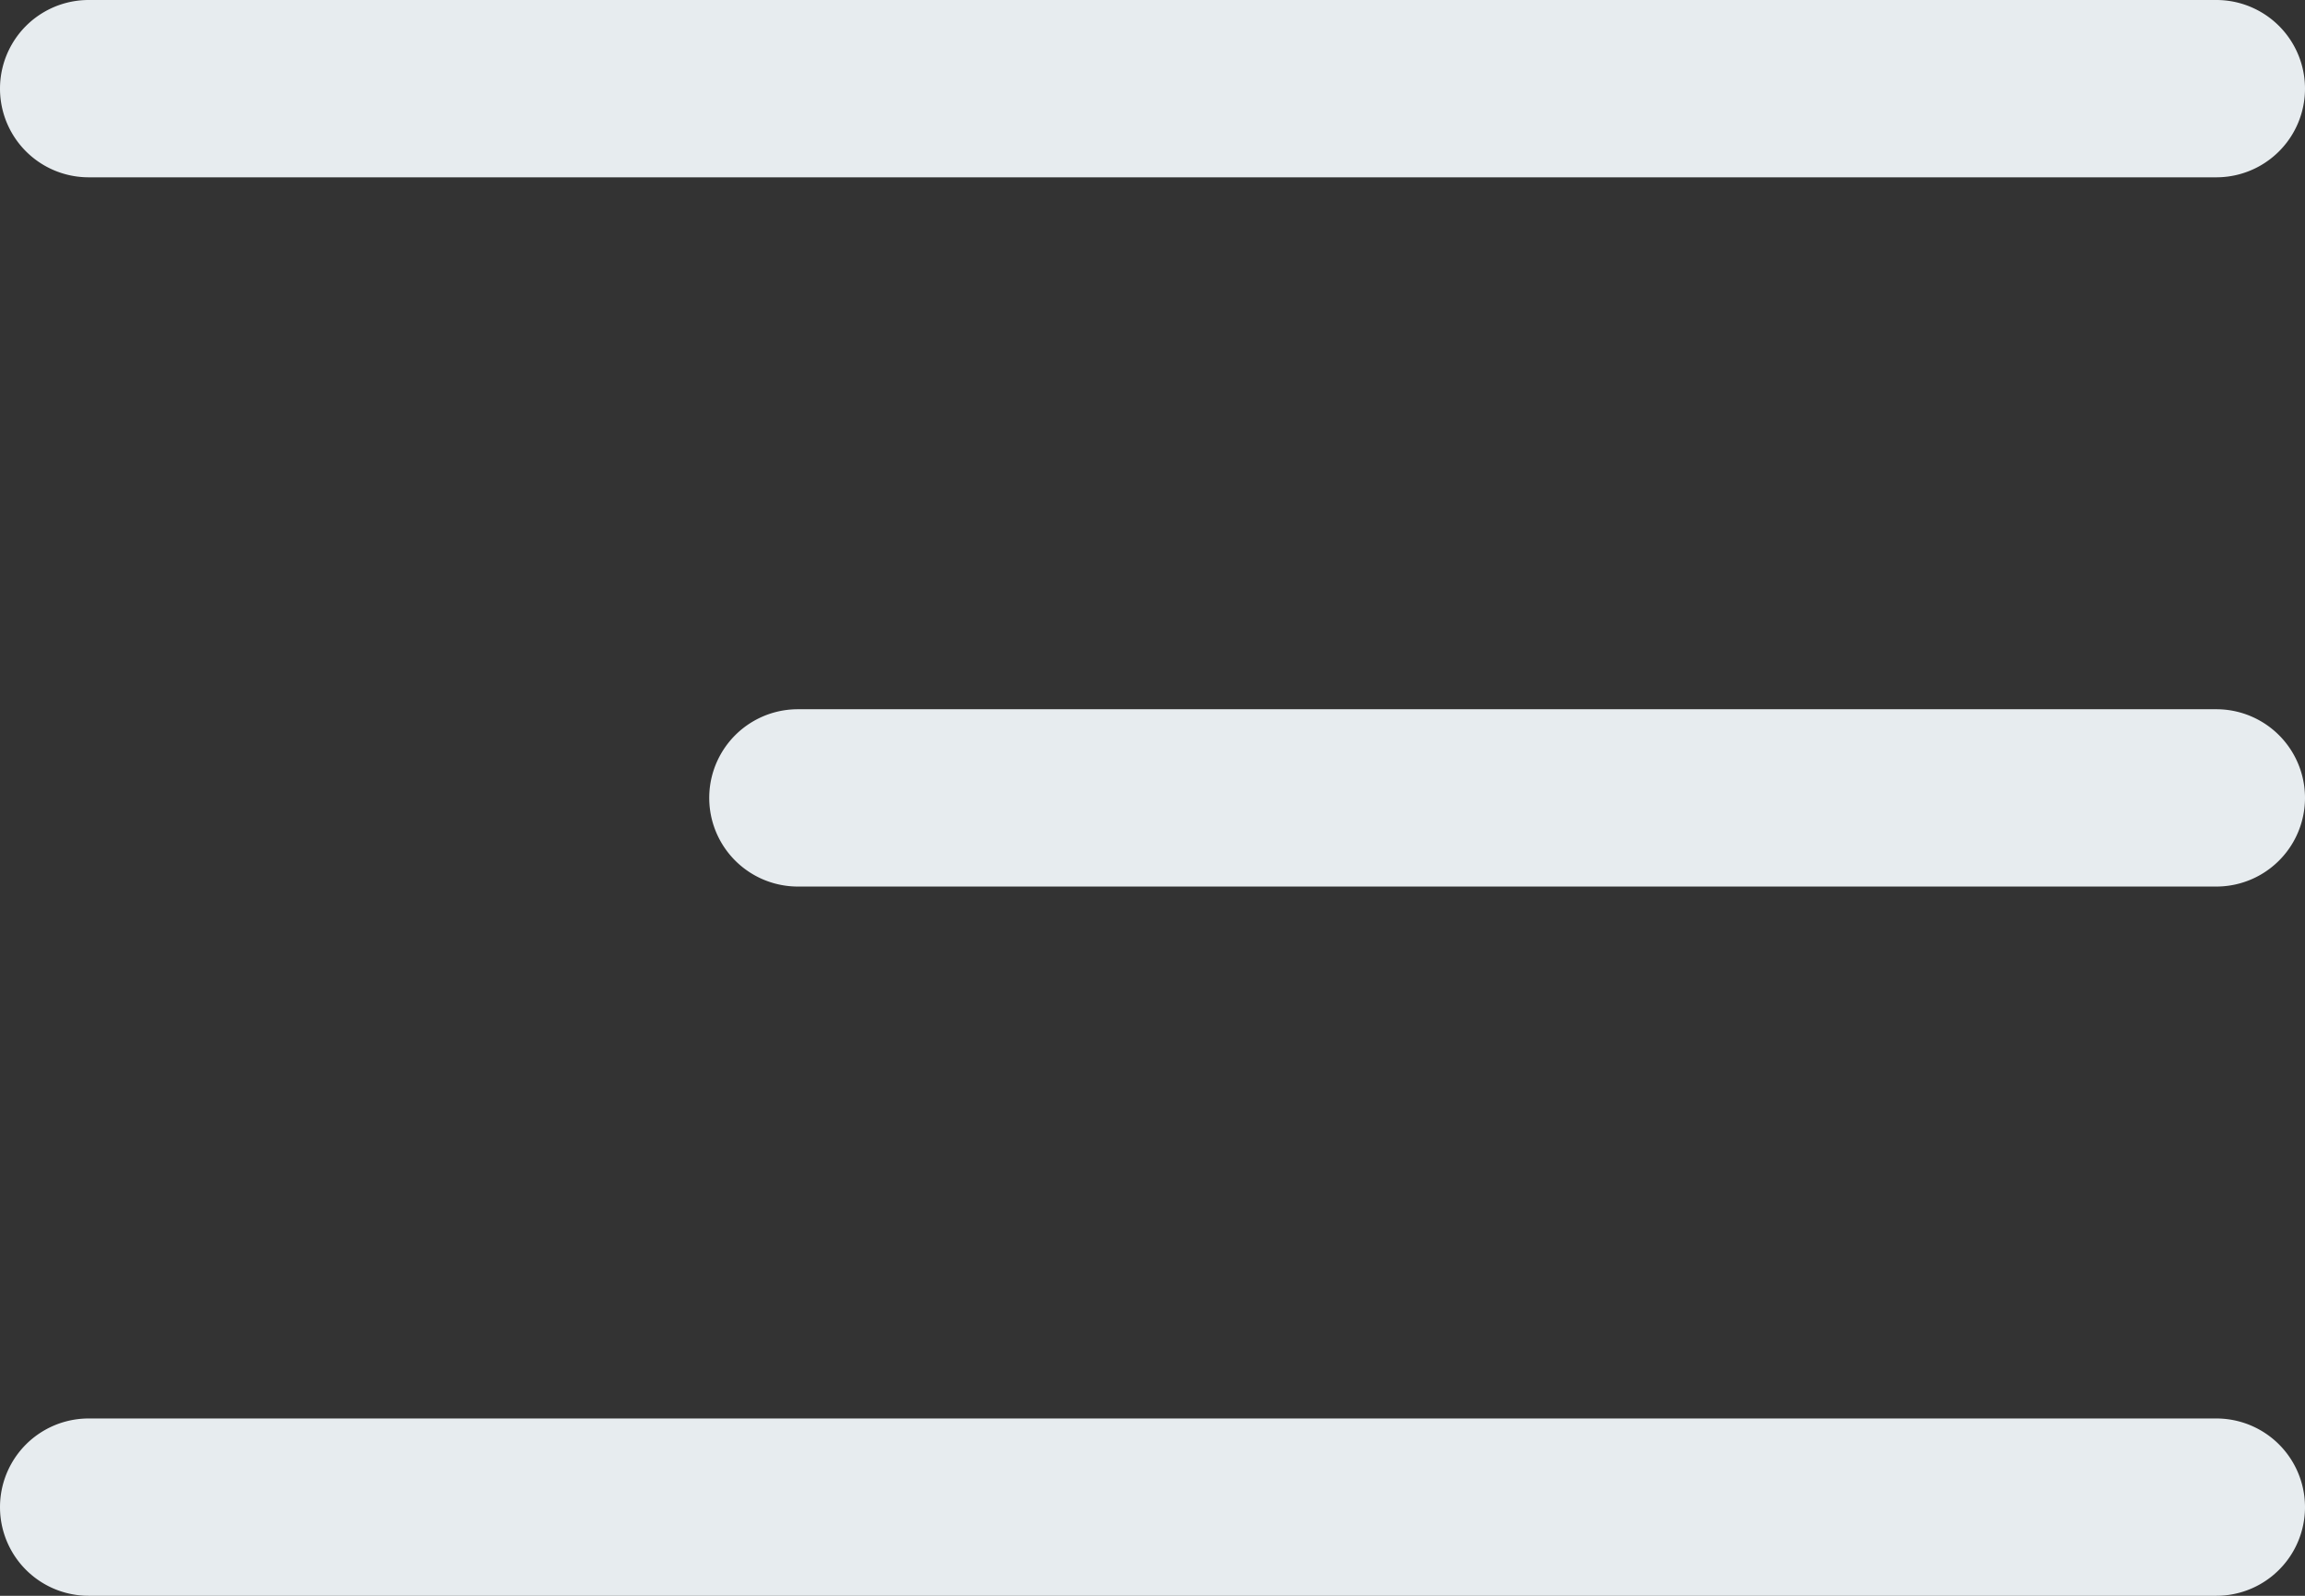 <svg xmlns="http://www.w3.org/2000/svg" width="26" height="18" viewBox="0 0 26 18">
  <rect x="0" y="0" width="26" height="18" fill="#333333" stroke="none"/>
  <g id="Group_67" data-name="Group 67" transform="translate(-497.5 -9197.782)">
    <path id="Path_21" data-name="Path 21" d="M522.056,9199.782h-24a1,1,0,1,1,0-2h24a1,1,0,0,1,0,2Z" transform="translate(0.444)" fill="#e7ecef"/>
    <path id="Path_23" data-name="Path 23" d="M522.056,9199.782h-24a1,1,0,1,1,0-2h24a1,1,0,0,1,0,2Z" transform="translate(0.444 16)" fill="#e7ecef"/>
    <path id="Path_22" data-name="Path 22" d="M514.056,9199.782h-16a1,1,0,1,1,0-2h16a1,1,0,0,1,0,2Z" transform="translate(8.444 8)" fill="#e7ecef"/>
  </g>
</svg>
